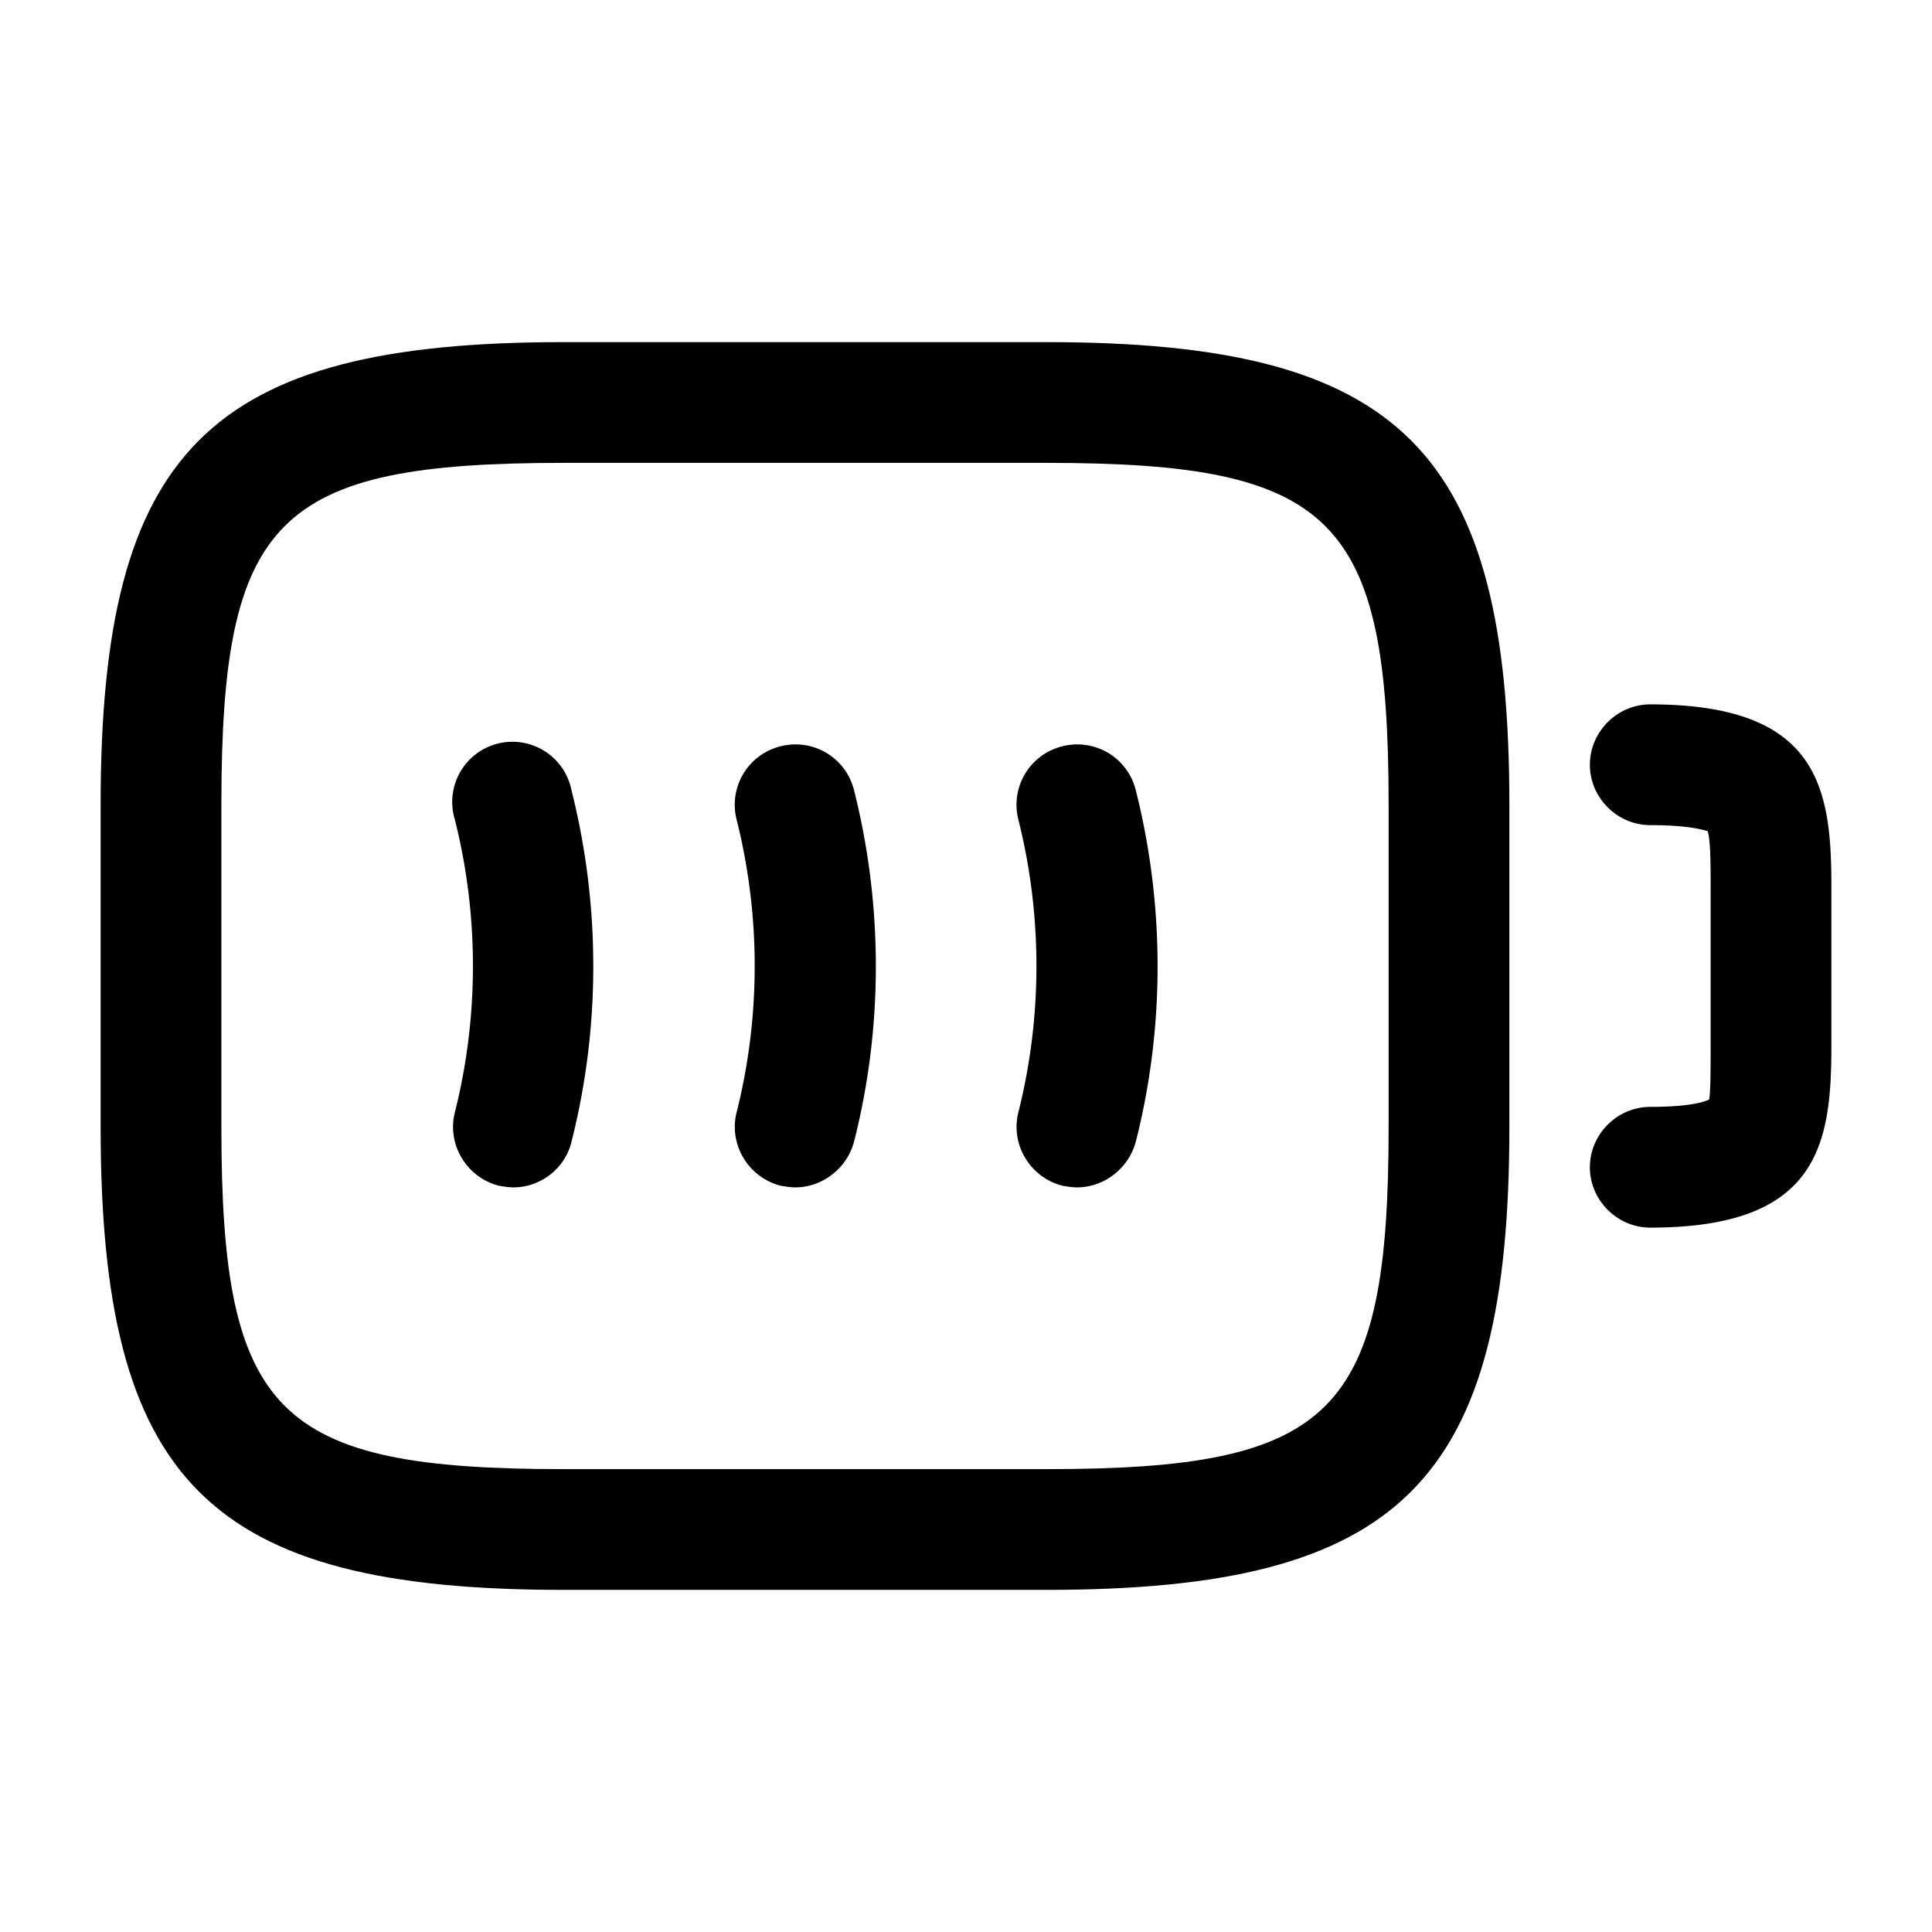 <svg viewBox="0 0 24 24" fill="none"><path fill="currentColor" d="M20.5 15.25c-.41 0-.75-.34-.75-.75s.34-.75.75-.75c.59 0 .72-.09.73-.09.02-.06.02-.41.02-.66v-2c0-.25 0-.59-.04-.68-.01.01-.16-.07-.71-.07-.41 0-.75-.34-.75-.75s.34-.75.75-.75c2.08 0 2.25 1.02 2.25 2.25v2c0 1.23-.17 2.25-2.25 2.25ZM6.38 14.75c-.06 0-.12-.01-.18-.02-.4-.1-.65-.51-.55-.91.3-1.19.3-2.45 0-3.64a.748.748 0 1 1 1.45-.36c.36 1.43.36 2.94 0 4.36-.08.34-.39.57-.72.57ZM9.88 14.75c-.06 0-.12-.01-.18-.02-.4-.1-.65-.51-.55-.91.3-1.19.3-2.45 0-3.64-.1-.4.14-.81.55-.91.4-.1.81.14.91.55.36 1.43.36 2.94 0 4.36-.09.34-.4.57-.73.57ZM13.38 14.75c-.06 0-.12-.01-.18-.02-.4-.1-.65-.51-.55-.91.3-1.19.3-2.45 0-3.64-.1-.4.14-.81.55-.91.4-.1.81.14.91.55.36 1.43.36 2.94 0 4.36-.09.34-.4.57-.73.57Z"/><path fill="currentColor" d="M13 19.75H7c-4.41 0-5.75-1.34-5.75-5.75v-4c0-4.41 1.34-5.75 5.75-5.75h6c4.41 0 5.75 1.34 5.75 5.75v4c0 4.41-1.34 5.75-5.75 5.75Zm-6-14c-3.57 0-4.25.68-4.25 4.25v4c0 3.57.68 4.25 4.25 4.25h6c3.57 0 4.25-.68 4.25-4.25v-4c0-3.57-.68-4.25-4.25-4.25H7Z"/></svg>